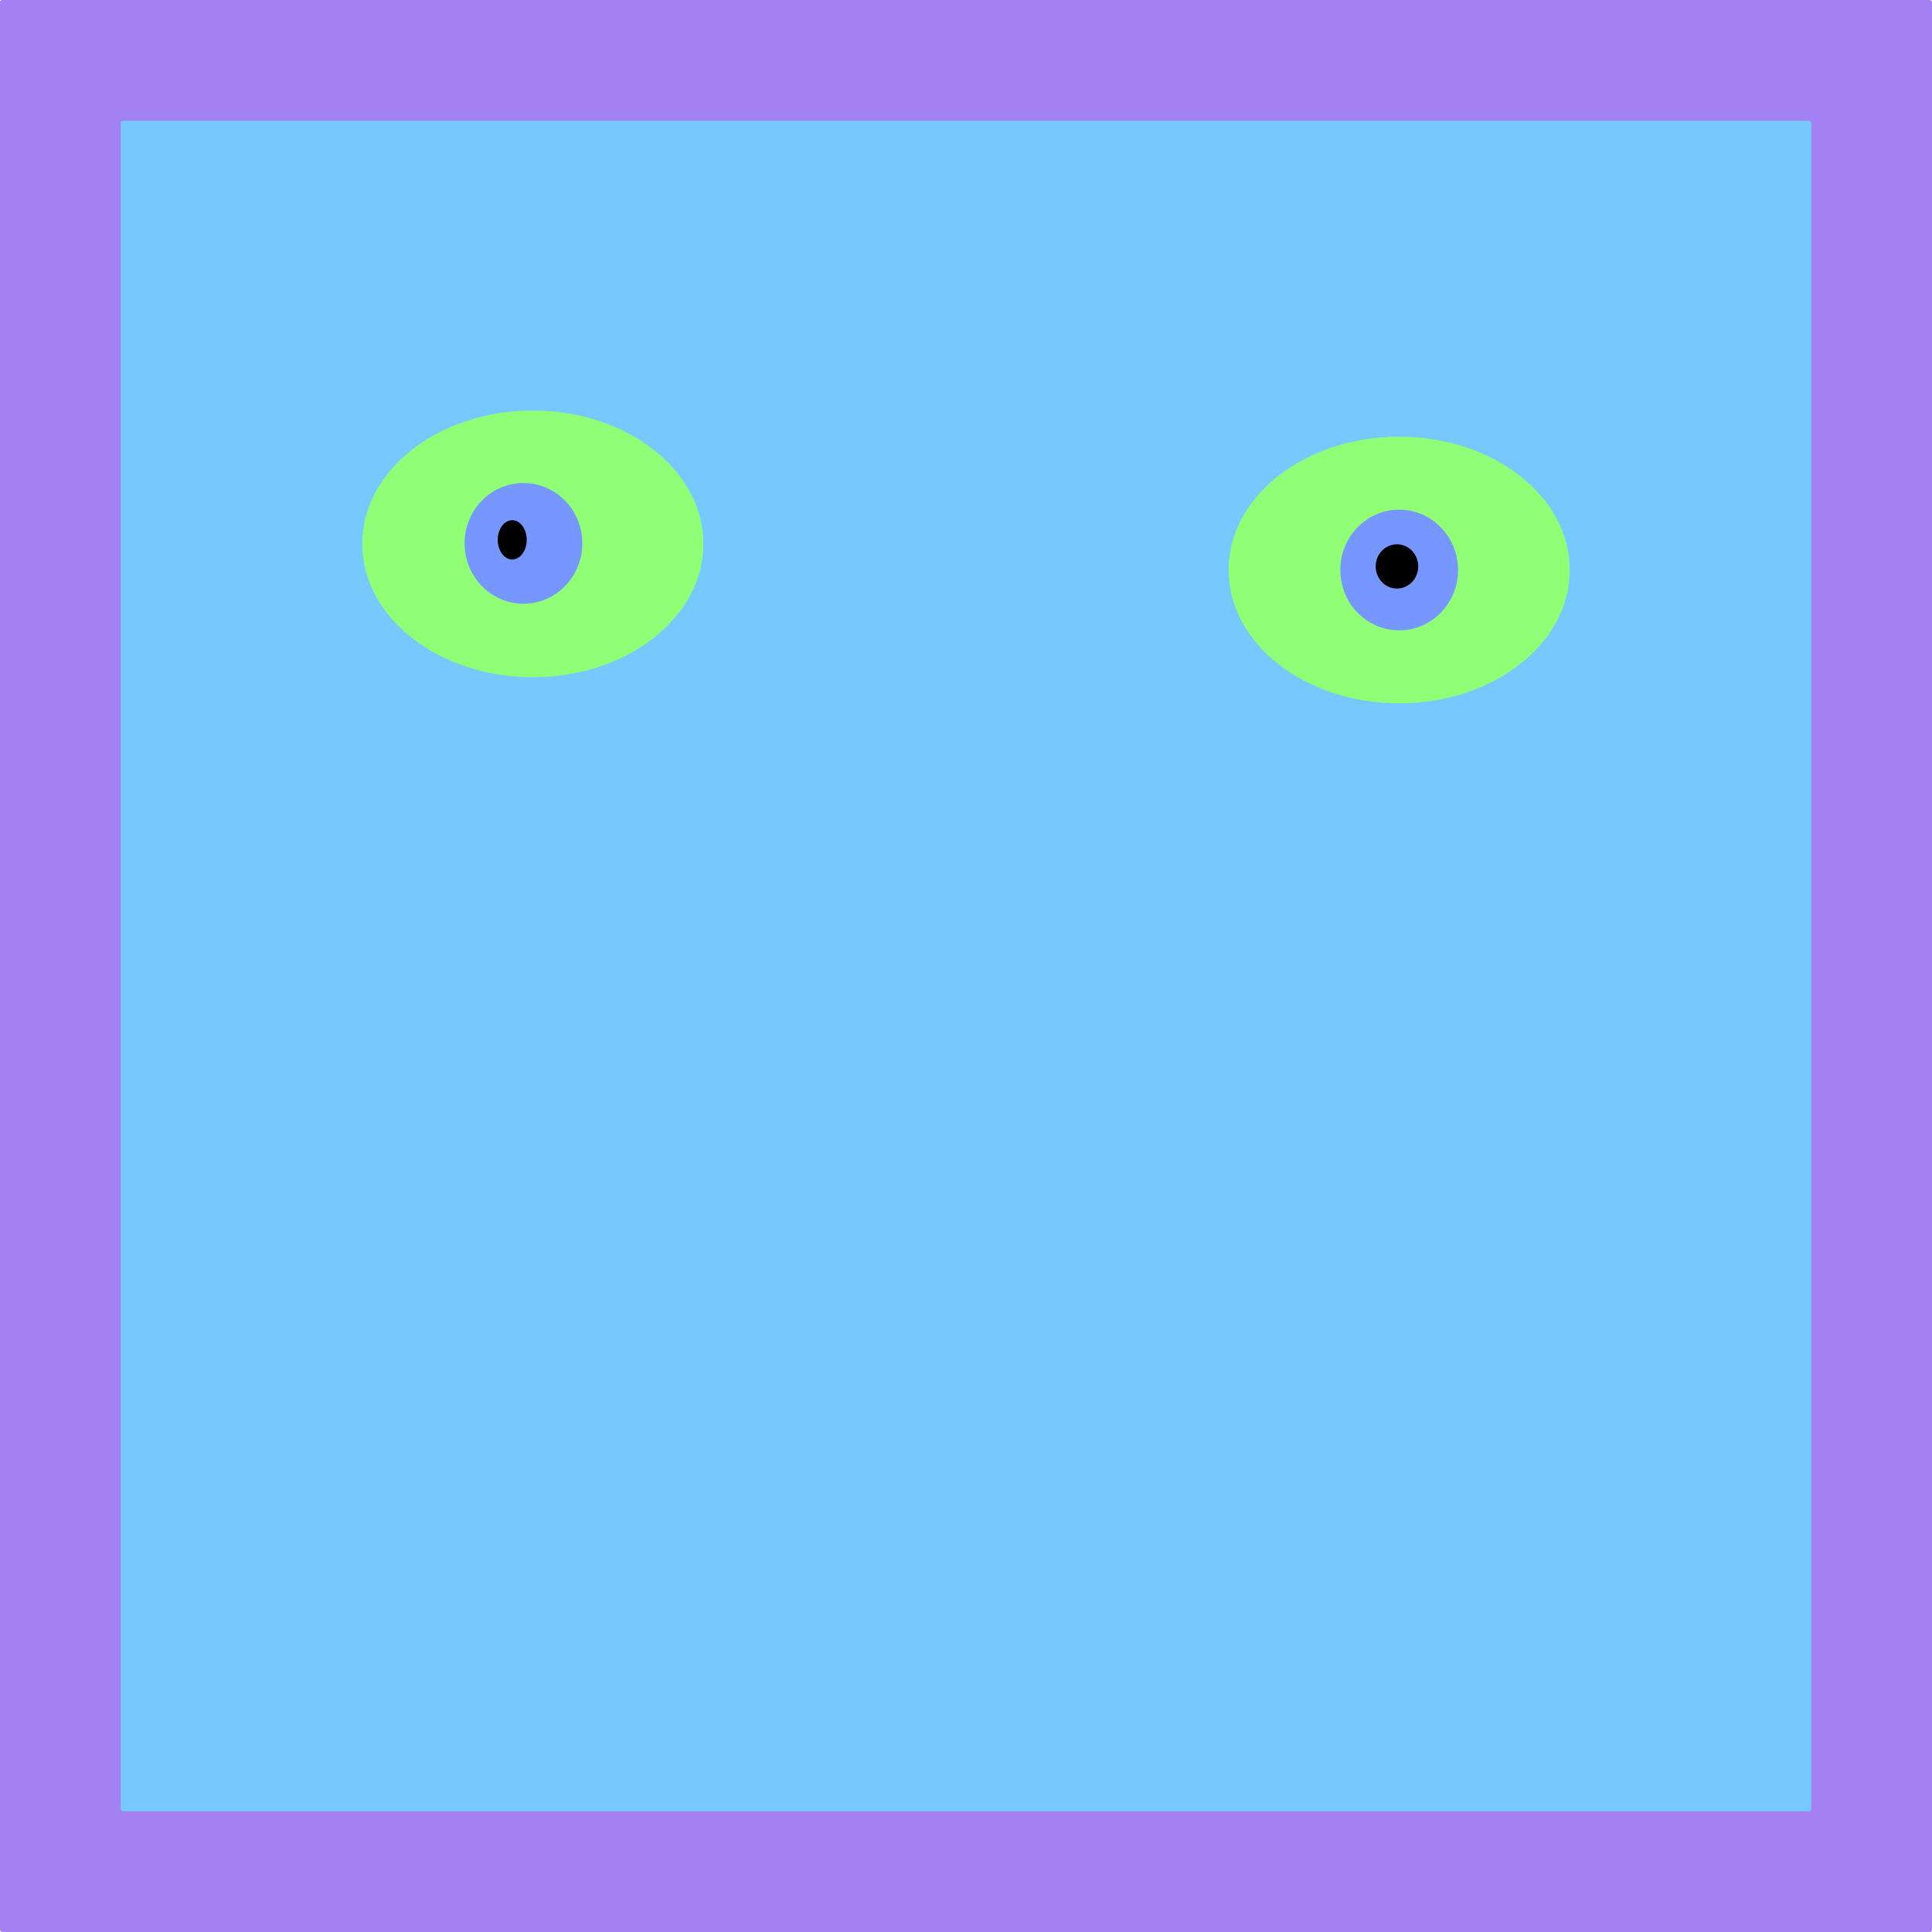 <?xml version="1.0" encoding="UTF-8" standalone="no"?>
<!-- Created with Inkscape (http://www.inkscape.org/) -->

<svg
   width="128"
   height="128"
   viewBox="0 0 33.867 33.867"
   version="1.1"
   id="svg1"
   inkscape:version="1.3.2 (091e20e, 2023-11-25, custom)"
   sodipodi:docname="player.svg"
   xmlns:inkscape="http://www.inkscape.org/namespaces/inkscape"
   xmlns:sodipodi="http://sodipodi.sourceforge.net/DTD/sodipodi-0.dtd"
   xmlns="http://www.w3.org/2000/svg"
   xmlns:svg="http://www.w3.org/2000/svg">
  <sodipodi:namedview
     id="namedview1"
     pagecolor="#ffffff"
     bordercolor="#000000"
     borderopacity="0.25"
     inkscape:showpageshadow="2"
     inkscape:pageopacity="0.0"
     inkscape:pagecheckerboard="0"
     inkscape:deskcolor="#d1d1d1"
     inkscape:document-units="px"
     showgrid="true"
     inkscape:zoom="13.049214"
     inkscape:cx="79.161854"
     inkscape:cy="59.505498"
     inkscape:window-width="3840"
     inkscape:window-height="2066"
     inkscape:window-x="-11"
     inkscape:window-y="-11"
     inkscape:window-maximized="1"
     inkscape:current-layer="layer1">
    <inkscape:grid
       id="grid1"
       units="px"
       originx="0"
       originy="0"
       spacingx="2.117"
       spacingy="2.117"
       empcolor="#0099e5"
       empopacity="0.302"
       color="#0099e5"
       opacity="0.149"
       empspacing="5"
       dotted="false"
       gridanglex="30"
       gridanglez="30"
       visible="true" />
  </sodipodi:namedview>
  <defs
     id="defs1" />
  <g
     inkscape:label="Layer 1"
     inkscape:groupmode="layer"
     id="layer1">
    <rect
       style="fill:#a381f3;stroke:#000000;stroke-width:0;stroke-dasharray:none"
       id="rect1"
       width="33.867"
       height="33.867"
       x="0"
       y="0"
       ry="0.039" />
    <rect
       style="fill:#75c9ff;stroke:#000000;stroke-width:0;stroke-dasharray:none;fill-opacity:1"
       id="rect2"
       width="29.633"
       height="29.633"
       x="2.117"
       y="2.117"
       ry="0.039" />
    <ellipse
       style="fill:#91ff75;fill-opacity:1;stroke:#000000;stroke-width:0;stroke-dasharray:none"
       id="path2"
       cx="9.34"
       cy="9.534"
       rx="2.99"
       ry="2.337" />
    <ellipse
       style="fill:#91ff75;fill-opacity:1;stroke:#000000;stroke-width:0;stroke-dasharray:none"
       id="path2-9"
       cx="24.527"
       cy="9.992"
       rx="2.99"
       ry="2.337" />
    <ellipse
       style="fill:#7597ff;fill-opacity:1;stroke:#000000;stroke-width:0;stroke-dasharray:none"
       id="path3"
       cx="9.176"
       cy="9.525"
       rx="1.032"
       ry="1.058" />
    <ellipse
       style="fill:#7597ff;fill-opacity:1;stroke:#000000;stroke-width:0;stroke-dasharray:none"
       id="path3-5"
       cx="73.264"
       cy="-1.323"
       rx="1.032"
       ry="1.058" />
    <ellipse
       style="fill:#7597ff;fill-opacity:1;stroke:#000000;stroke-width:0;stroke-dasharray:none"
       id="path3-59"
       cx="24.527"
       cy="9.992"
       rx="1.032"
       ry="1.058" />
    <ellipse
       style="fill:#000000;fill-opacity:1;stroke:#000000;stroke-width:0;stroke-dasharray:none"
       id="path4"
       cx="8.979"
       cy="9.463"
       rx="0.254"
       ry="0.344" />
    <ellipse
       style="fill:#000000;fill-opacity:1;stroke:#000000;stroke-width:0;stroke-dasharray:none"
       id="path5"
       cx="24.488"
       cy="9.929"
       rx="0.373"
       ry="0.388" />
  </g>
</svg>
